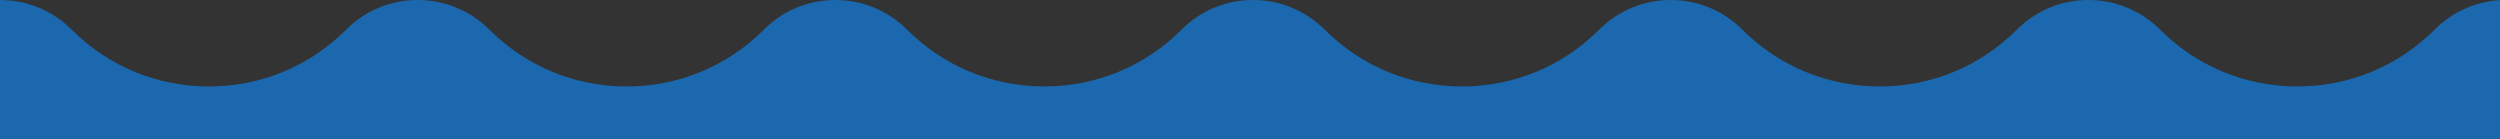 <?xml version="1.0" encoding="utf-8"?>
<!-- Generator: Adobe Illustrator 25.0.1, SVG Export Plug-In . SVG Version: 6.00 Build 0)  -->
<svg version="1.1" id="圖層_1" xmlns="http://www.w3.org/2000/svg" xmlns:xlink="http://www.w3.org/1999/xlink" x="0px" y="0px"
	 viewBox="0 0 2160 120" style="enable-background:new 0 0 2160 120;" xml:space="preserve">
<rect x="0" y="0" width="2160" height="120" fill="#333333" stroke="none"/>
<style type="text/css">
	.st0{fill:#FF06FF;}
	.st1{fill:#3366AA;}
	.st2{fill:#FFFFFF;}
	.st3{fill:none;stroke:#FFFFFF;stroke-width:32;stroke-miterlimit:10;}
	.st4{fill:#1B68AE;}
</style>
<rect x="-1075.3" y="1211" class="st0" width="132.9" height="18.8"/>
<rect x="-1075.3" y="1229.9" class="st0" width="132.9" height="18.8"/>
<rect x="-1951" y="-793.8" class="st1" width="266.7" height="266.7"/>
<path class="st2" d="M-1372.3,537.9c-9.2-9.5-21.3-14.3-33.3-14.3c-12.1,0-24.1,4.8-33.3,14.3c-9.2,9.5-21.3,14.3-33.3,14.3
	c-12.1,0-24.1-4.8-33.3-14.3c-9.2-9.5-21.3-14.3-33.3-14.3c-12.1,0-24.1,4.8-33.3,14.3c-9.2,9.5-21.3,14.3-33.3,14.3
	c-12.1,0-24.1-4.8-33.3-14.3c-9.2-9.5-21.3-14.3-33.3-14.3c-12.1,0-24.1,4.8-33.3,14.3c-9.2,9.5-21.3,14.3-33.3,14.3
	c-12.1,0-24.1-4.8-33.3-14.3c-9.2-9.5-21.3-14.3-33.3-14.3c-12.1,0-24.1,4.8-33.3,14.3c-9.2,9.5-21.3,14.3-33.3,14.3
	c-12.1,0-24.1-4.8-33.3-14.3c-9.2-9.5-21.3-14.3-33.3-14.3v40h800v-40c-12.1,0-24.1,4.8-33.3,14.3c-9.2,9.5-21.3,14.3-33.3,14.3
	c-12.1,0-24.1-4.8-33.3-14.3s-21.3-14.3-33.3-14.3c-12.1,0-24.1,4.8-33.3,14.3c-9.2,9.5-21.3,14.3-33.3,14.3
	C-1351.1,552.1-1363.1,547.4-1372.3,537.9z"/>
<path class="st2" d="M-572.3,537.9c-9.2-9.5-21.3-14.3-33.3-14.3c-12.1,0-24.1,4.8-33.3,14.3c-9.2,9.5-21.3,14.3-33.3,14.3
	c-12.1,0-24.1-4.8-33.3-14.3c-9.2-9.5-21.3-14.3-33.3-14.3c-12.1,0-24.1,4.8-33.3,14.3c-9.2,9.5-21.3,14.3-33.3,14.3
	c-12.1,0-24.1-4.8-33.3-14.3c-9.2-9.5-21.3-14.3-33.3-14.3c-12.1,0-24.1,4.8-33.3,14.3c-9.2,9.5-21.3,14.3-33.3,14.3
	c-12.1,0-24.1-4.8-33.3-14.3c-9.2-9.5-21.3-14.3-33.3-14.3c-12.1,0-24.1,4.8-33.3,14.3c-9.2,9.5-21.3,14.3-33.3,14.3
	s-24.1-4.8-33.3-14.3s-21.3-14.3-33.3-14.3v40h800v-40c-12.1,0-24.1,4.8-33.3,14.3s-21.3,14.3-33.3,14.3s-24.1-4.8-33.3-14.3
	c-9.2-9.5-21.3-14.3-33.3-14.3s-24.1,4.8-33.3,14.3c-9.2,9.5-21.3,14.3-33.3,14.3S-563.1,547.4-572.3,537.9z"/>
<path class="st2" d="M-339,803.9v-40c-12.1,0-24.1,4.8-33.3,14.3c-9.2,9.5-21.3,14.3-33.3,14.3c-12.1,0-24.1-4.8-33.3-14.3
	c-9.2-9.5-21.3-14.3-33.3-14.3s-24.1,4.8-33.3,14.3c-9.2,9.5-21.3,14.3-33.3,14.3s-24.1-4.8-33.3-14.3c-9.2-9.5-21.3-14.3-33.3-14.3
	c-12.1,0-24.1,4.8-33.3,14.3c-9.2,9.5-21.3,14.3-33.3,14.3c-12.1,0-24.1-4.8-33.3-14.3c-9.2-9.5-21.3-14.3-33.3-14.3
	c-12.1,0-24.1,4.8-33.3,14.3c-9.2,9.5-21.3,14.3-33.3,14.3c-12.1,0-24.1-4.8-33.3-14.3c-9.2-9.5-21.3-14.3-33.3-14.3
	c-12.1,0-24.1,4.8-33.3,14.3c-9.2,9.5-21.3,14.3-33.3,14.3c-12.1,0-24.1-4.8-33.3-14.3c-9.2-9.5-21.3-14.3-33.3-14.3
	c-12.1,0-24.1,4.8-33.3,14.3c-9.2,9.5-21.3,14.3-33.3,14.3c-12.1,0-24.1-4.8-33.3-14.3c-9.2-9.5-21.3-14.3-33.3-14.3
	c-12.1,0-24.1,4.8-33.3,14.3c-9.2,9.5-21.3,14.3-33.3,14.3c-12.1,0-24.1-4.8-33.3-14.3c-9.2-9.5-21.3-14.3-33.3-14.3
	c-12.1,0-24.1,4.8-33.3,14.3c-9.2,9.5-21.3,14.3-33.3,14.3c-12.1,0-24.1-4.8-33.3-14.3c-9.2-9.5-21.3-14.3-33.3-14.3
	c-12.1,0-24.1,4.8-33.3,14.3c-9.2,9.5-21.3,14.3-33.3,14.3c-12.1,0-24.1-4.8-33.3-14.3c-9.2-9.5-21.3-14.3-33.3-14.3
	c-12.1,0-24.1,4.8-33.3,14.3c-9.2,9.5-21.3,14.3-33.3,14.3c-12.1,0-24.1-4.8-33.3-14.3c-9.2-9.5-21.3-14.3-33.3-14.3
	c-12.1,0-24.1,4.8-33.3,14.3c-9.2,9.5-21.3,14.3-33.3,14.3c-12.1,0-24.1-4.8-33.3-14.3c-9.2-9.5-21.3-14.3-33.3-14.3
	c-12.1,0-24.1,4.8-33.3,14.3c-9.2,9.5-21.3,14.3-33.3,14.3c-12.1,0-24.1-4.8-33.3-14.3c-9.2-9.5-21.3-14.3-33.3-14.3v40H-339z"/>
<path class="st2" d="M-1939,1082.3v40h1600v-40"/>
<path class="st3" d="M-339,1215.6c-12.1,0-24.1,4.8-33.3,14.3s-21.3,14.3-33.3,14.3c-12.1,0-24.1-4.8-33.3-14.3
	c-9.2-9.5-21.3-14.3-33.3-14.3s-24.1,4.8-33.3,14.3c-9.2,9.5-21.3,14.3-33.3,14.3s-24.1-4.8-33.3-14.3c-9.2-9.5-21.3-14.3-33.3-14.3
	c-12.1,0-24.1,4.8-33.3,14.3c-9.2,9.5-21.3,14.3-33.3,14.3c-12.1,0-24.1-4.8-33.3-14.3c-9.2-9.5-21.3-14.3-33.3-14.3
	c-12.1,0-24.1,4.8-33.3,14.3c-9.2,9.5-21.3,14.3-33.3,14.3c-12.1,0-24.1-4.8-33.3-14.3c-9.2-9.5-21.3-14.3-33.3-14.3
	c-12.1,0-24.1,4.8-33.3,14.3c-9.2,9.5-21.3,14.3-33.3,14.3c-12.1,0-24.1-4.8-33.3-14.3c-9.2-9.5-21.3-14.3-33.3-14.3
	c-12.1,0-24.1,4.8-33.3,14.3c-9.2,9.5-21.3,14.3-33.3,14.3c-12.1,0-24.1-4.8-33.3-14.3c-9.2-9.5-21.3-14.3-33.3-14.3
	c-12.1,0-24.1,4.8-33.3,14.3c-9.2,9.5-21.3,14.3-33.3,14.3c-12.1,0-24.1-4.8-33.3-14.3c-9.2-9.5-21.3-14.3-33.3-14.3
	c-12.1,0-24.1,4.8-33.3,14.3c-9.2,9.5-21.3,14.3-33.3,14.3c-12.1,0-24.1-4.8-33.3-14.3c-9.2-9.5-21.3-14.3-33.3-14.3
	c-12.1,0-24.1,4.8-33.3,14.3c-9.2,9.5-21.3,14.3-33.3,14.3c-12.1,0-24.1-4.8-33.3-14.3c-9.2-9.5-21.3-14.3-33.3-14.3
	c-12.1,0-24.1,4.8-33.3,14.3c-9.2,9.5-21.3,14.3-33.3,14.3c-12.1,0-24.1-4.8-33.3-14.3c-9.2-9.5-21.3-14.3-33.3-14.3
	c-12.1,0-24.1,4.8-33.3,14.3c-9.2,9.5-21.3,14.3-33.3,14.3c-12.1,0-24.1-4.8-33.3-14.3c-9.2-9.5-21.3-14.3-33.3-14.3
	c-12.1,0-24.1,4.8-33.3,14.3c-9.2,9.5-21.3,14.3-33.3,14.3c-12.1,0-24.1-4.8-33.3-14.3c-9.2-9.5-21.3-14.3-33.3-14.3"/>
<path class="st3" d="M-339,1637c-12.1,0-24.1,4.8-33.3,14.3s-21.3,14.3-33.3,14.3c-12.1,0-24.1-4.8-33.3-14.3
	c-9.2-9.5-21.3-14.3-33.3-14.3s-24.1,4.8-33.3,14.3c-9.2,9.5-21.3,14.3-33.3,14.3s-24.1-4.8-33.3-14.3c-9.2-9.5-21.3-14.3-33.3-14.3
	c-12.1,0-24.1,4.8-33.3,14.3c-9.2,9.5-21.3,14.3-33.3,14.3c-12.1,0-24.1-4.8-33.3-14.3c-9.2-9.5-21.3-14.3-33.3-14.3
	c-12.1,0-24.1,4.8-33.3,14.3c-9.2,9.5-21.3,14.3-33.3,14.3c-12.1,0-24.1-4.8-33.3-14.3c-9.2-9.5-21.3-14.3-33.3-14.3
	c-12.1,0-24.1,4.8-33.3,14.3c-9.2,9.5-21.3,14.3-33.3,14.3c-12.1,0-24.1-4.8-33.3-14.3c-9.2-9.5-21.3-14.3-33.3-14.3
	c-12.1,0-24.1,4.8-33.3,14.3c-9.2,9.5-21.3,14.3-33.3,14.3c-12.1,0-24.1-4.8-33.3-14.3c-9.2-9.5-21.3-14.3-33.3-14.3
	c-12.1,0-24.1,4.8-33.3,14.3c-9.2,9.5-21.3,14.3-33.3,14.3c-12.1,0-24.1-4.8-33.3-14.3c-9.2-9.5-21.3-14.3-33.3-14.3
	c-12.1,0-24.1,4.8-33.3,14.3c-9.2,9.5-21.3,14.3-33.3,14.3c-12.1,0-24.1-4.8-33.3-14.3c-9.2-9.5-21.3-14.3-33.3-14.3
	c-12.1,0-24.1,4.8-33.3,14.3c-9.2,9.5-21.3,14.3-33.3,14.3c-12.1,0-24.1-4.8-33.3-14.3c-9.2-9.5-21.3-14.3-33.3-14.3
	c-12.1,0-24.1,4.8-33.3,14.3c-9.2,9.5-21.3,14.3-33.3,14.3c-12.1,0-24.1-4.8-33.3-14.3c-9.2-9.5-21.3-14.3-33.3-14.3
	c-12.1,0-24.1,4.8-33.3,14.3c-9.2,9.5-21.3,14.3-33.3,14.3c-12.1,0-24.1-4.8-33.3-14.3c-9.2-9.5-21.3-14.3-33.3-14.3
	c-12.1,0-24.1,4.8-33.3,14.3c-9.2,9.5-21.3,14.3-33.3,14.3c-12.1,0-24.1-4.8-33.3-14.3c-9.2-9.5-21.3-14.3-33.3-14.3"/>
<path class="st4" d="M2160,0v120H0V0c23.4,0,45.3,9.1,61.9,25.6c31.7,31.7,73.8,49.1,118.6,49.1c44.8,0,86.9-17.4,118.6-49.1
	C315.5,9.1,337.5,0,360.9,0c23.4,0,45.3,9.1,61.9,25.6c31.7,31.7,73.8,49.1,118.6,49.1c44.8,0,86.9-17.4,118.6-49.1
	C676.4,9.1,698.4,0,721.8,0c23.4,0,45.3,9.1,61.9,25.6c31.7,31.7,73.8,49.1,118.6,49.1c44.8,0,86.9-17.4,118.6-49.1
	C1037.3,9.1,1059.3,0,1082.6,0c23.4,0,45.3,9.1,61.9,25.6c31.7,31.7,73.8,49.1,118.6,49.1c44.8,0,86.9-17.4,118.6-49.1
	C1398.2,9.1,1420.1,0,1443.5,0c23.4,0,45.3,9.1,61.9,25.6c31.7,31.7,73.8,49.1,118.6,49.1c44.8,0,86.9-17.4,118.6-49.1
	C1759.1,9.1,1781,0,1804.4,0c23.4,0,45.3,9.1,61.9,25.6c31.7,31.7,73.8,49.1,118.6,49.1c44.8,0,86.9-17.4,118.6-49.1
	c15.3-15.3,35.2-24.2,56.6-25.5V0z"/>
<path class="st4" d="M0,420.9v-45.3h2160V421c-42.8,1.3-82.9,18.6-113.3,49c-16.5,16.5-38.5,25.6-61.9,25.6
	c-23.4,0-45.3-9.1-61.9-25.6c-31.7-31.7-73.8-49.1-118.6-49.1c-44.8,0-86.9,17.4-118.6,49.1c-16.5,16.5-38.5,25.6-61.9,25.6
	c-23.4,0-45.3-9.1-61.9-25.6c-31.7-31.7-73.8-49.1-118.6-49.1c-44.8,0-86.9,17.4-118.6,49.1c-16.5,16.5-38.5,25.6-61.9,25.6
	c-23.4,0-45.3-9.1-61.9-25.6c-31.7-31.7-73.8-49.1-118.6-49.1c-44.8,0-86.9,17.4-118.6,49.1c-16.5,16.5-38.5,25.6-61.9,25.6
	c-23.4,0-45.3-9.1-61.9-25.6c-31.7-31.7-73.8-49.1-118.6-49.1c-44.8,0-86.9,17.4-118.6,49.1c-16.5,16.5-38.5,25.6-61.9,25.6
	c-23.4,0-45.3-9.1-61.9-25.6c-31.7-31.7-73.8-49.1-118.6-49.1c-44.8,0-86.9,17.4-118.6,49.1c-16.5,16.5-38.5,25.6-61.9,25.6
	c-23.4,0-45.3-9.1-61.9-25.6C86.9,438.3,44.8,420.9,0,420.9z"/>
</svg>

